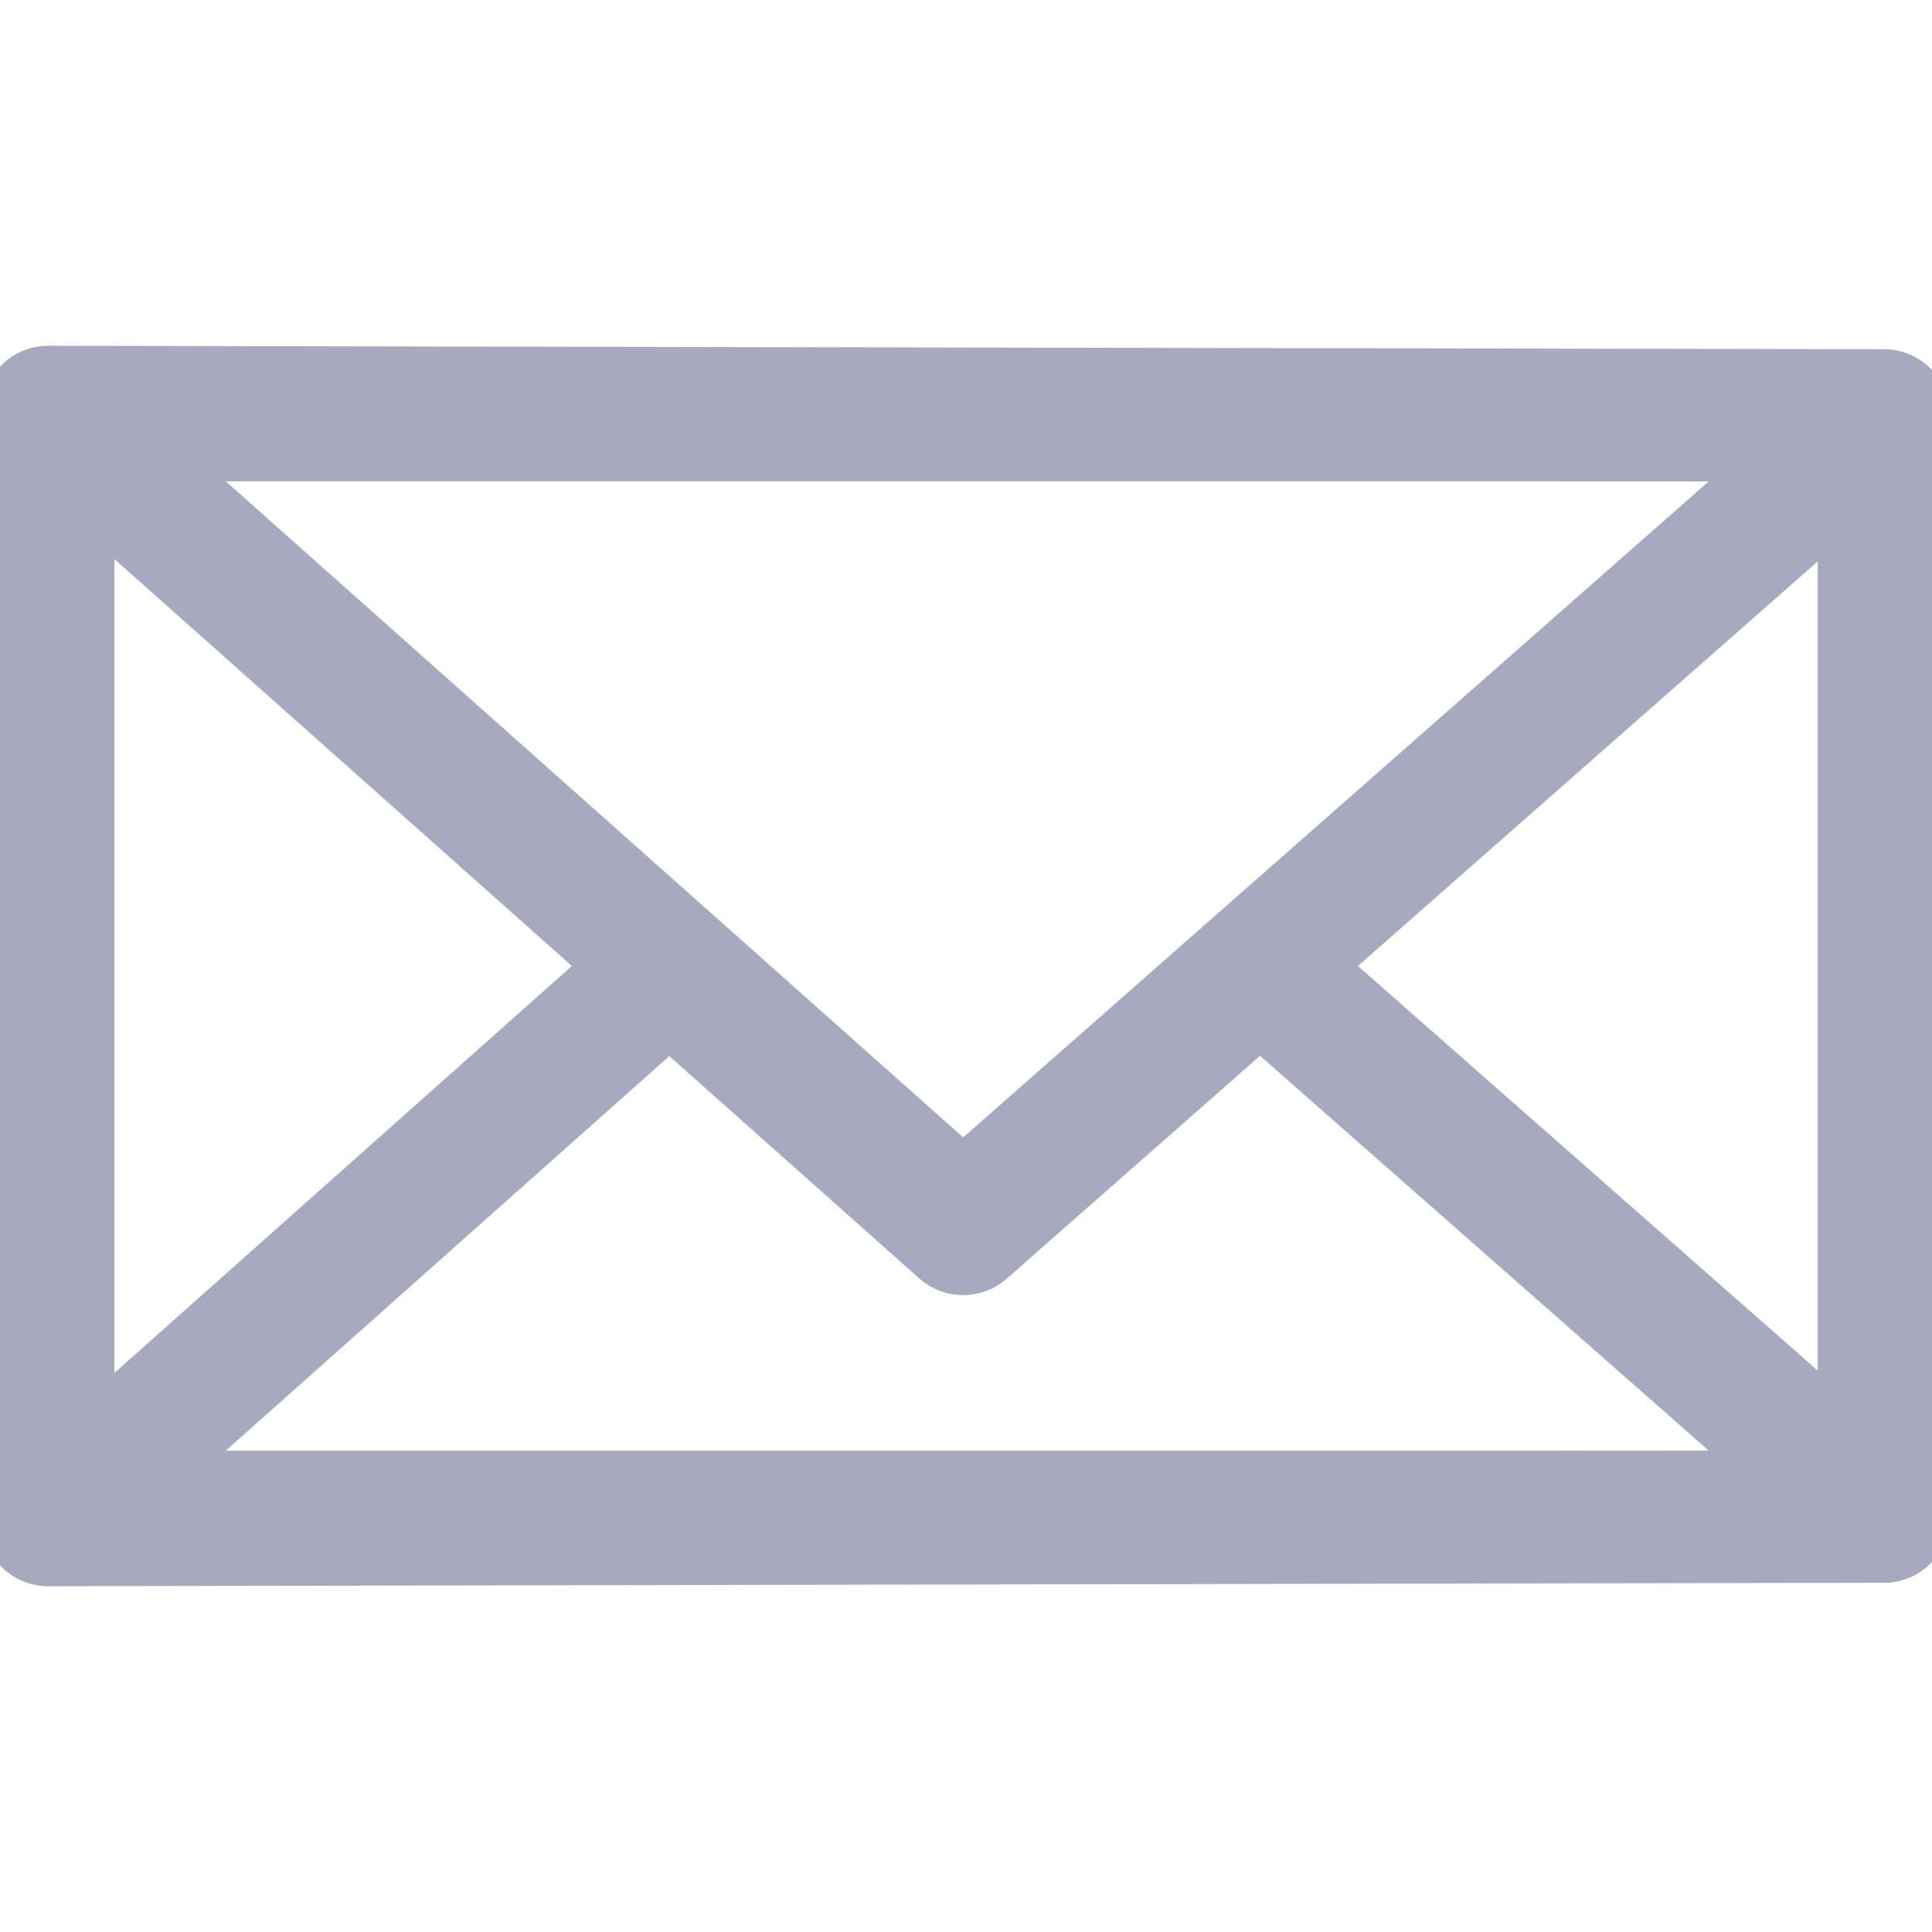 <svg width="512" height="512" viewBox="0 0 512 512" fill="none" xmlns="http://www.w3.org/2000/svg">
<g clip-path="url(#clip0_16:70)">
<path d="M499.219 110.059H12.819V401.941H499.219V110.059Z" stroke="#A7A9BE" stroke-width="35" stroke-linecap="round" stroke-linejoin="round"/>
<path d="M499.219 110.059L12.78 109.128L255.197 324.786L499.219 110.059Z" stroke="#A7A9BE" stroke-width="35" stroke-linecap="round" stroke-linejoin="round"/>
<path d="M177.373 256.448L12.78 402.873L499.219 401.941L333.916 256.483L255.236 325.717L177.373 256.448Z" stroke="#A7A9BE" stroke-width="35" stroke-linecap="round" stroke-linejoin="round"/>
</g>
<defs>
<clipPath id="clip0_16:70">
<rect width="512" height="512" fill="white"/>
</clipPath>
</defs>
</svg>
